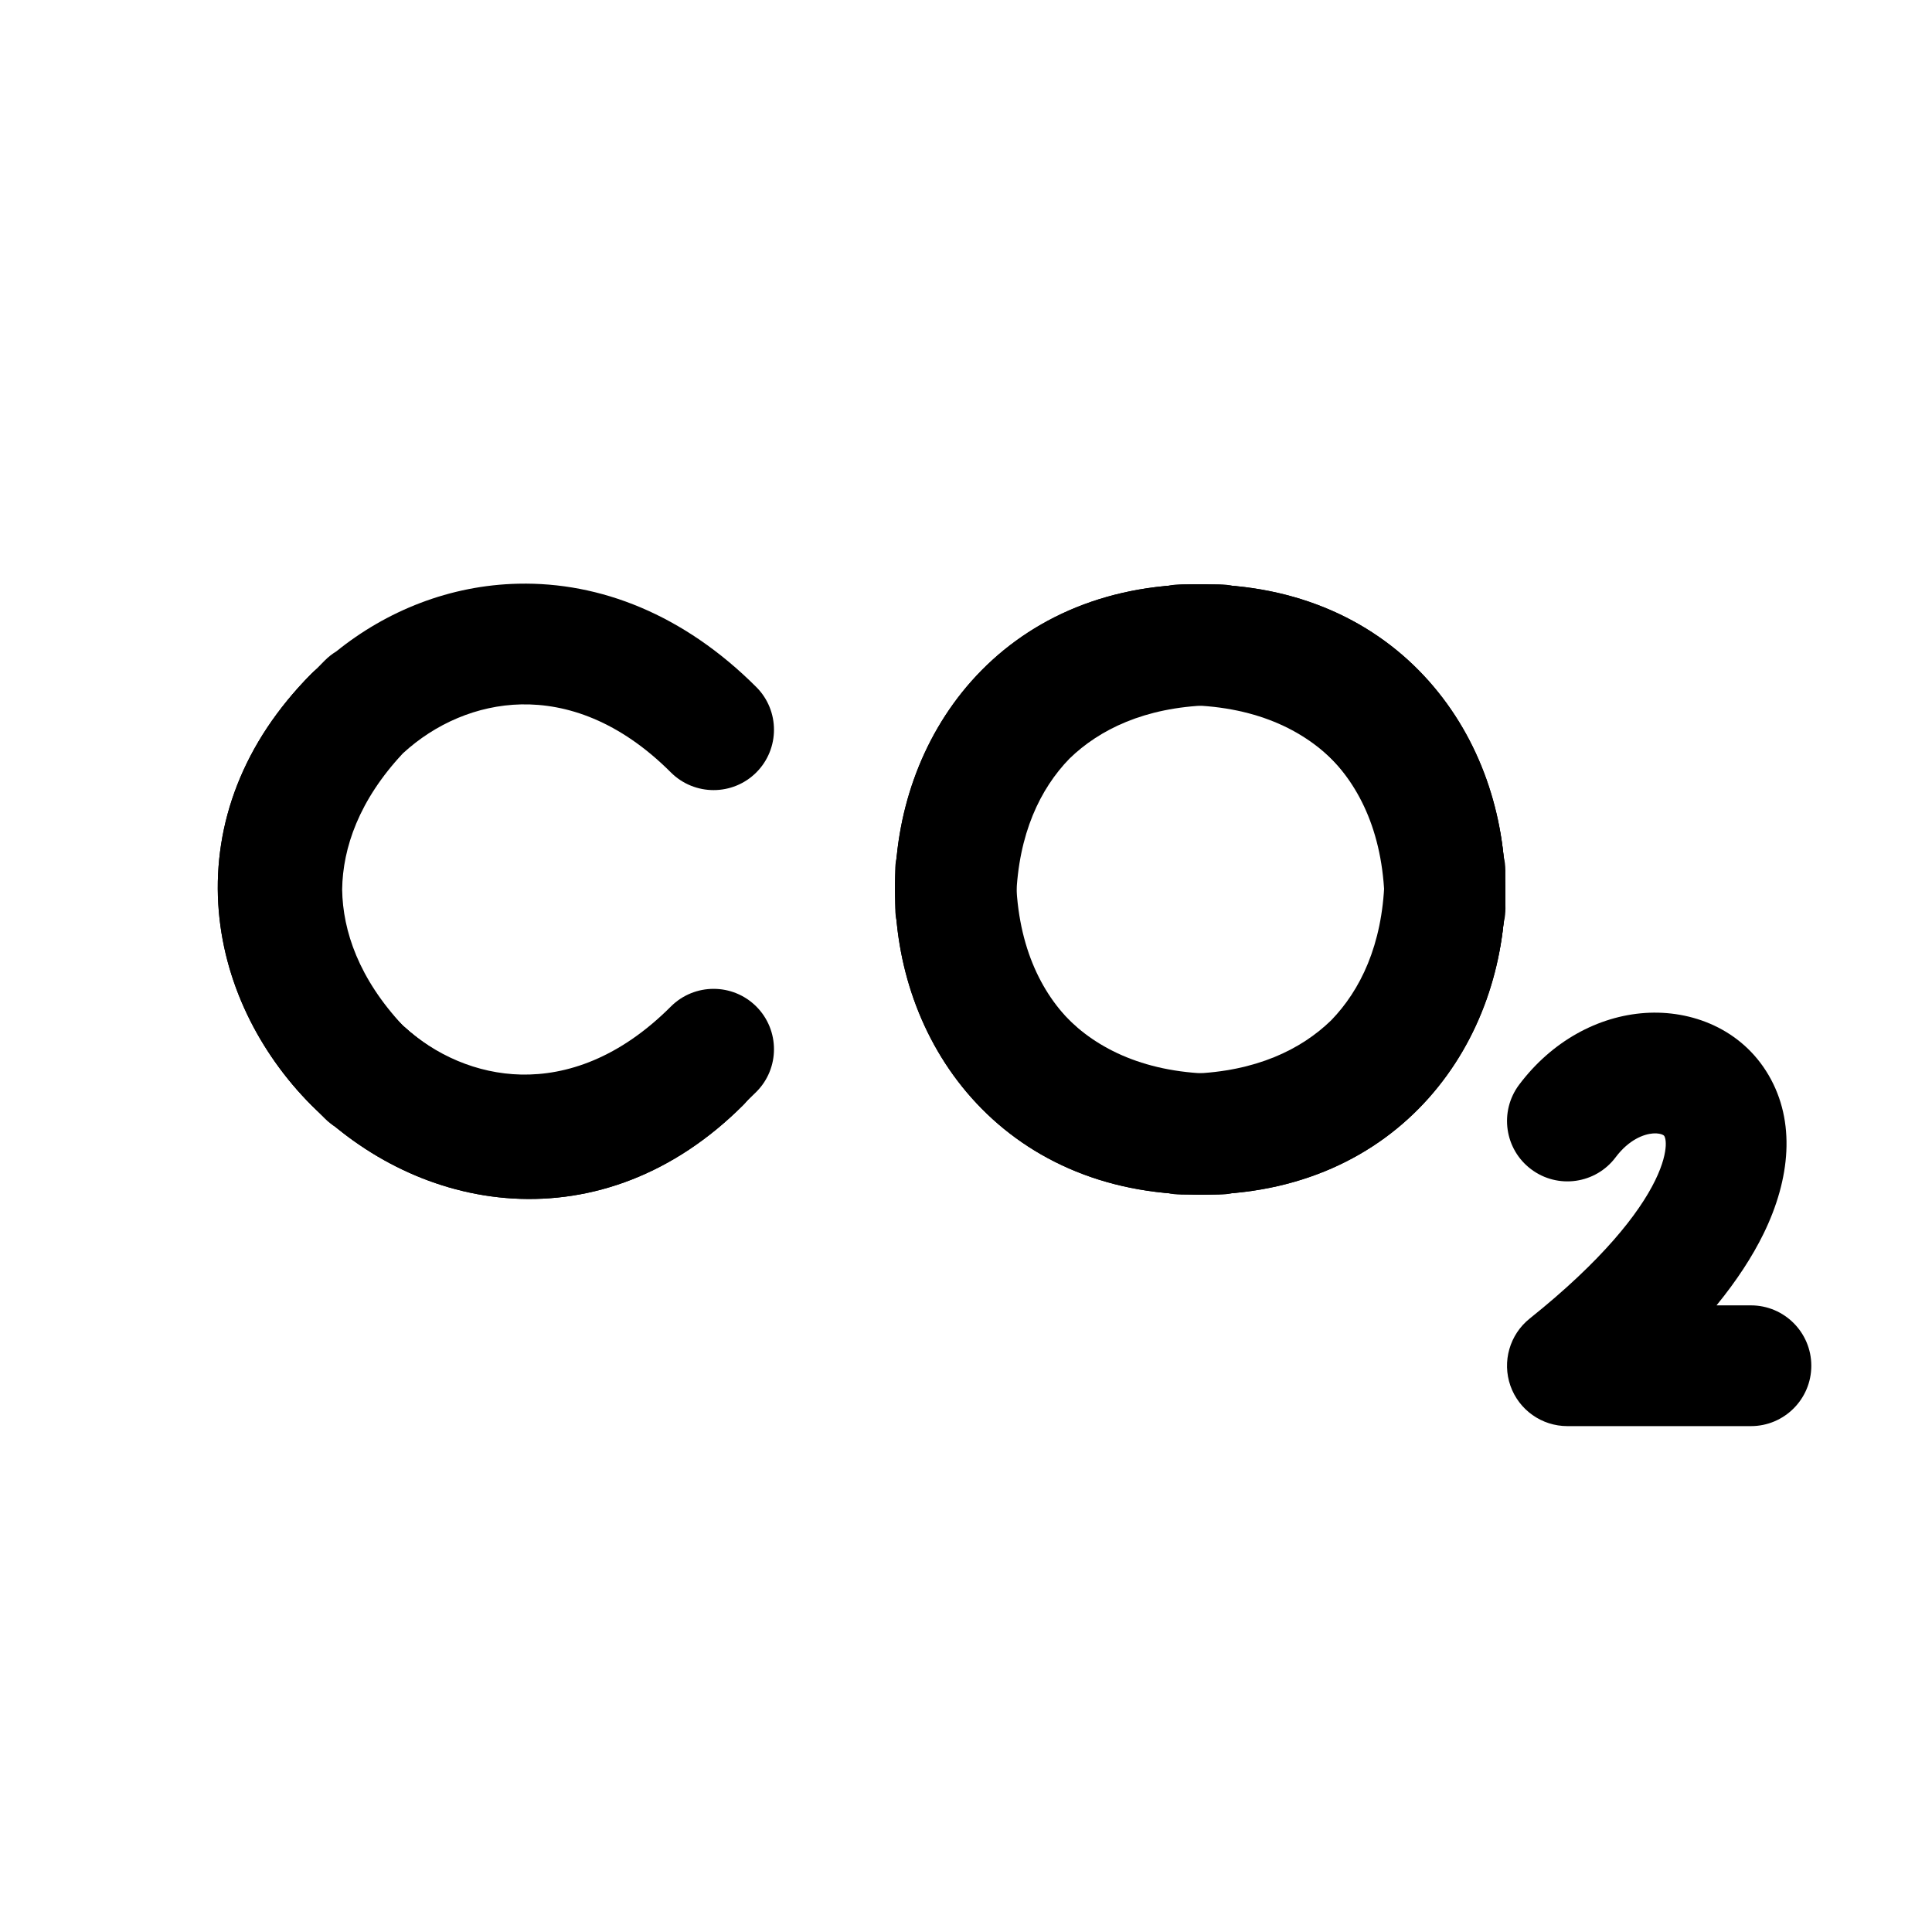 <svg width="32" height="32" viewBox="0 0 32 32" fill="none" xmlns="http://www.w3.org/2000/svg">
<path fill-rule="evenodd" clip-rule="evenodd" d="M23.36 11.048C24.335 11.981 24.935 13.342 24.935 15.044C24.935 15.596 24.487 16.044 23.935 16.044C23.383 16.044 22.935 15.596 22.935 15.044C22.935 13.835 22.522 13.014 21.977 12.492C21.452 11.99 20.75 11.713 20.02 11.682C18.958 11.718 18.211 12.082 17.714 12.565C17.231 13.062 16.867 13.809 16.831 14.87C16.862 15.6 17.14 16.303 17.642 16.828C18.163 17.372 18.985 17.786 20.193 17.786C20.746 17.786 21.193 18.233 21.193 18.786C21.193 19.338 20.746 19.786 20.193 19.786C18.492 19.786 17.131 19.186 16.197 18.21C15.412 17.39 14.971 16.348 14.858 15.286C14.838 15.208 14.828 15.127 14.828 15.044C14.828 14.988 14.829 14.931 14.83 14.876C14.829 14.828 14.828 14.78 14.828 14.732C14.828 13.485 15.276 12.216 16.197 11.254C16.231 11.219 16.265 11.184 16.299 11.15C16.334 11.116 16.368 11.081 16.403 11.048C17.366 10.126 18.634 9.679 19.882 9.679C19.93 9.679 19.977 9.679 20.025 9.681C20.081 9.679 20.137 9.679 20.193 9.679C20.277 9.679 20.358 9.689 20.435 9.708C21.497 9.821 22.54 10.262 23.36 11.048Z" fill="black"/>
<path fill-rule="evenodd" clip-rule="evenodd" d="M20.879 10.679C20.879 11.231 20.431 11.679 19.879 11.679C18.799 11.679 18.063 12.074 17.586 12.61C17.093 13.164 16.825 13.932 16.825 14.732C16.825 15.533 17.093 16.3 17.586 16.855C18.063 17.391 18.799 17.786 19.879 17.786C20.431 17.786 20.879 18.233 20.879 18.786C20.879 19.338 20.431 19.786 19.879 19.786C18.256 19.786 16.966 19.167 16.091 18.183C15.233 17.218 14.825 15.959 14.825 14.732C14.825 13.506 15.233 12.247 16.091 11.281C16.966 10.297 18.256 9.679 19.879 9.679C20.431 9.679 20.879 10.126 20.879 10.679Z" fill="black"/>
<path fill-rule="evenodd" clip-rule="evenodd" d="M20.879 10.679C20.879 11.231 20.431 11.679 19.879 11.679C18.799 11.679 18.063 12.074 17.586 12.61C17.093 13.164 16.825 13.932 16.825 14.732C16.825 15.533 17.093 16.3 17.586 16.855C18.063 17.391 18.799 17.786 19.879 17.786C20.431 17.786 20.879 18.233 20.879 18.786C20.879 19.338 20.431 19.786 19.879 19.786C18.256 19.786 16.966 19.167 16.091 18.183C15.233 17.218 14.825 15.959 14.825 14.732C14.825 13.506 15.233 12.247 16.091 11.281C16.966 10.297 18.256 9.679 19.879 9.679C20.431 9.679 20.879 10.126 20.879 10.679Z" fill="black"/>
<path fill-rule="evenodd" clip-rule="evenodd" d="M16.402 18.417C15.427 17.484 14.827 16.122 14.827 14.421C14.827 13.868 15.274 13.421 15.827 13.421C16.379 13.421 16.827 13.868 16.827 14.421C16.827 15.629 17.24 16.451 17.785 16.972C18.309 17.475 19.012 17.752 19.742 17.783C20.804 17.747 21.551 17.383 22.048 16.9C22.53 16.403 22.895 15.656 22.931 14.595C22.9 13.864 22.622 13.162 22.12 12.637C21.598 12.093 20.777 11.679 19.568 11.679C19.016 11.679 18.568 11.231 18.568 10.679C18.568 10.127 19.016 9.679 19.568 9.679C21.27 9.679 22.631 10.279 23.565 11.254C24.35 12.075 24.791 13.117 24.904 14.179C24.923 14.257 24.934 14.338 24.934 14.421C24.934 14.477 24.933 14.533 24.932 14.589C24.933 14.637 24.934 14.685 24.934 14.733C24.934 15.98 24.486 17.248 23.565 18.211C23.531 18.246 23.497 18.28 23.462 18.315C23.428 18.349 23.393 18.384 23.358 18.417C22.396 19.339 21.128 19.786 19.88 19.786C19.832 19.786 19.784 19.785 19.736 19.784C19.681 19.785 19.625 19.786 19.568 19.786C19.485 19.786 19.404 19.776 19.327 19.757C18.264 19.643 17.222 19.202 16.402 18.417Z" fill="black"/>
<path fill-rule="evenodd" clip-rule="evenodd" d="M18.879 18.786C18.879 18.234 19.327 17.786 19.879 17.786C20.959 17.786 21.695 17.391 22.172 16.855C22.665 16.301 22.932 15.533 22.932 14.733C22.932 13.932 22.665 13.165 22.172 12.61C21.695 12.074 20.959 11.679 19.879 11.679C19.327 11.679 18.879 11.231 18.879 10.679C18.879 10.127 19.327 9.679 19.879 9.679C21.501 9.679 22.792 10.297 23.666 11.281C24.525 12.247 24.932 13.506 24.932 14.733C24.932 15.959 24.525 17.218 23.666 18.184C22.792 19.168 21.501 19.786 19.879 19.786C19.327 19.786 18.879 19.338 18.879 18.786Z" fill="black"/>
<path fill-rule="evenodd" clip-rule="evenodd" d="M18.879 18.786C18.879 18.234 19.327 17.786 19.879 17.786C20.959 17.786 21.695 17.391 22.172 16.855C22.665 16.301 22.932 15.533 22.932 14.733C22.932 13.932 22.665 13.165 22.172 12.61C21.695 12.074 20.959 11.679 19.879 11.679C19.327 11.679 18.879 11.231 18.879 10.679C18.879 10.127 19.327 9.679 19.879 9.679C21.501 9.679 22.792 10.297 23.666 11.281C24.525 12.247 24.932 13.506 24.932 14.733C24.932 15.959 24.525 17.218 23.666 18.184C22.792 19.168 21.501 19.786 19.879 19.786C19.327 19.786 18.879 19.338 18.879 18.786Z" fill="black"/>
<path fill-rule="evenodd" clip-rule="evenodd" d="M8.587 9.668C9.937 9.638 11.323 10.176 12.527 11.38C12.917 11.77 12.917 12.403 12.527 12.794C12.136 13.184 11.503 13.184 11.112 12.794C10.258 11.939 9.384 11.651 8.63 11.667C7.904 11.683 7.211 11.983 6.673 12.478C5.948 13.254 5.677 14.04 5.667 14.732C5.677 15.425 5.948 16.211 6.673 16.987C7.211 17.481 7.904 17.782 8.63 17.798C9.384 17.814 10.258 17.526 11.112 16.671C11.503 16.281 12.136 16.281 12.527 16.671C12.917 17.062 12.917 17.695 12.527 18.085C11.323 19.289 9.937 19.827 8.587 19.797C7.452 19.773 6.403 19.347 5.572 18.676C5.503 18.635 5.439 18.585 5.38 18.526C5.34 18.486 5.301 18.446 5.262 18.406C5.227 18.373 5.193 18.34 5.159 18.306C4.277 17.424 3.697 16.21 3.668 14.878C3.667 14.83 3.666 14.781 3.667 14.732C3.666 14.684 3.667 14.635 3.668 14.587C3.697 13.254 4.277 12.041 5.159 11.159C5.193 11.125 5.227 11.092 5.262 11.059C5.301 11.019 5.34 10.979 5.38 10.939C5.439 10.88 5.503 10.83 5.572 10.788C6.403 10.117 7.452 9.692 8.587 9.668Z" fill="black"/>
<path fill-rule="evenodd" clip-rule="evenodd" d="M6.574 11.159C6.965 11.55 6.965 12.183 6.574 12.573C5.811 13.337 5.569 14.137 5.611 14.853C5.655 15.594 6.008 16.326 6.574 16.892C7.14 17.458 7.872 17.811 8.613 17.855C9.329 17.897 10.129 17.655 10.893 16.892C11.283 16.501 11.916 16.501 12.307 16.892C12.697 17.282 12.697 17.916 12.307 18.306C11.159 19.453 9.81 19.928 8.496 19.851C7.206 19.775 6.027 19.173 5.16 18.306C4.293 17.439 3.691 16.26 3.615 14.97C3.538 13.656 4.013 12.307 5.16 11.159C5.551 10.769 6.184 10.769 6.574 11.159Z" fill="black"/>
<path fill-rule="evenodd" clip-rule="evenodd" d="M6.574 11.159C6.965 11.55 6.965 12.183 6.574 12.573C5.811 13.337 5.569 14.137 5.611 14.853C5.655 15.594 6.008 16.326 6.574 16.892C7.14 17.458 7.872 17.811 8.613 17.855C9.329 17.897 10.129 17.655 10.893 16.892C11.283 16.501 11.916 16.501 12.307 16.892C12.697 17.282 12.697 17.916 12.307 18.306C11.159 19.453 9.81 19.928 8.496 19.851C7.206 19.775 6.027 19.173 5.16 18.306C4.293 17.439 3.691 16.26 3.615 14.97C3.538 13.656 4.013 12.307 5.16 11.159C5.551 10.769 6.184 10.769 6.574 11.159Z" fill="black"/>
<path fill-rule="evenodd" clip-rule="evenodd" d="M27.382 18.773C27.226 18.784 26.979 18.877 26.761 19.167C26.43 19.609 25.803 19.699 25.361 19.367C24.919 19.036 24.83 18.409 25.161 17.967C25.703 17.245 26.469 16.831 27.247 16.778C28.017 16.726 28.846 17.041 29.295 17.81C29.743 18.578 29.655 19.523 29.211 20.432C29.024 20.814 28.766 21.21 28.431 21.621L29.001 21.621C29.553 21.621 30.001 22.069 30.001 22.621C30.001 23.173 29.553 23.621 29.001 23.621L25.961 23.621C25.536 23.621 25.158 23.353 25.017 22.952C24.877 22.551 25.005 22.105 25.336 21.84C26.539 20.878 27.146 20.1 27.414 19.553C27.546 19.284 27.584 19.093 27.59 18.977C27.595 18.866 27.57 18.823 27.567 18.818C27.564 18.813 27.559 18.805 27.538 18.795C27.514 18.783 27.462 18.768 27.382 18.773Z" fill="black"/>
</svg>
